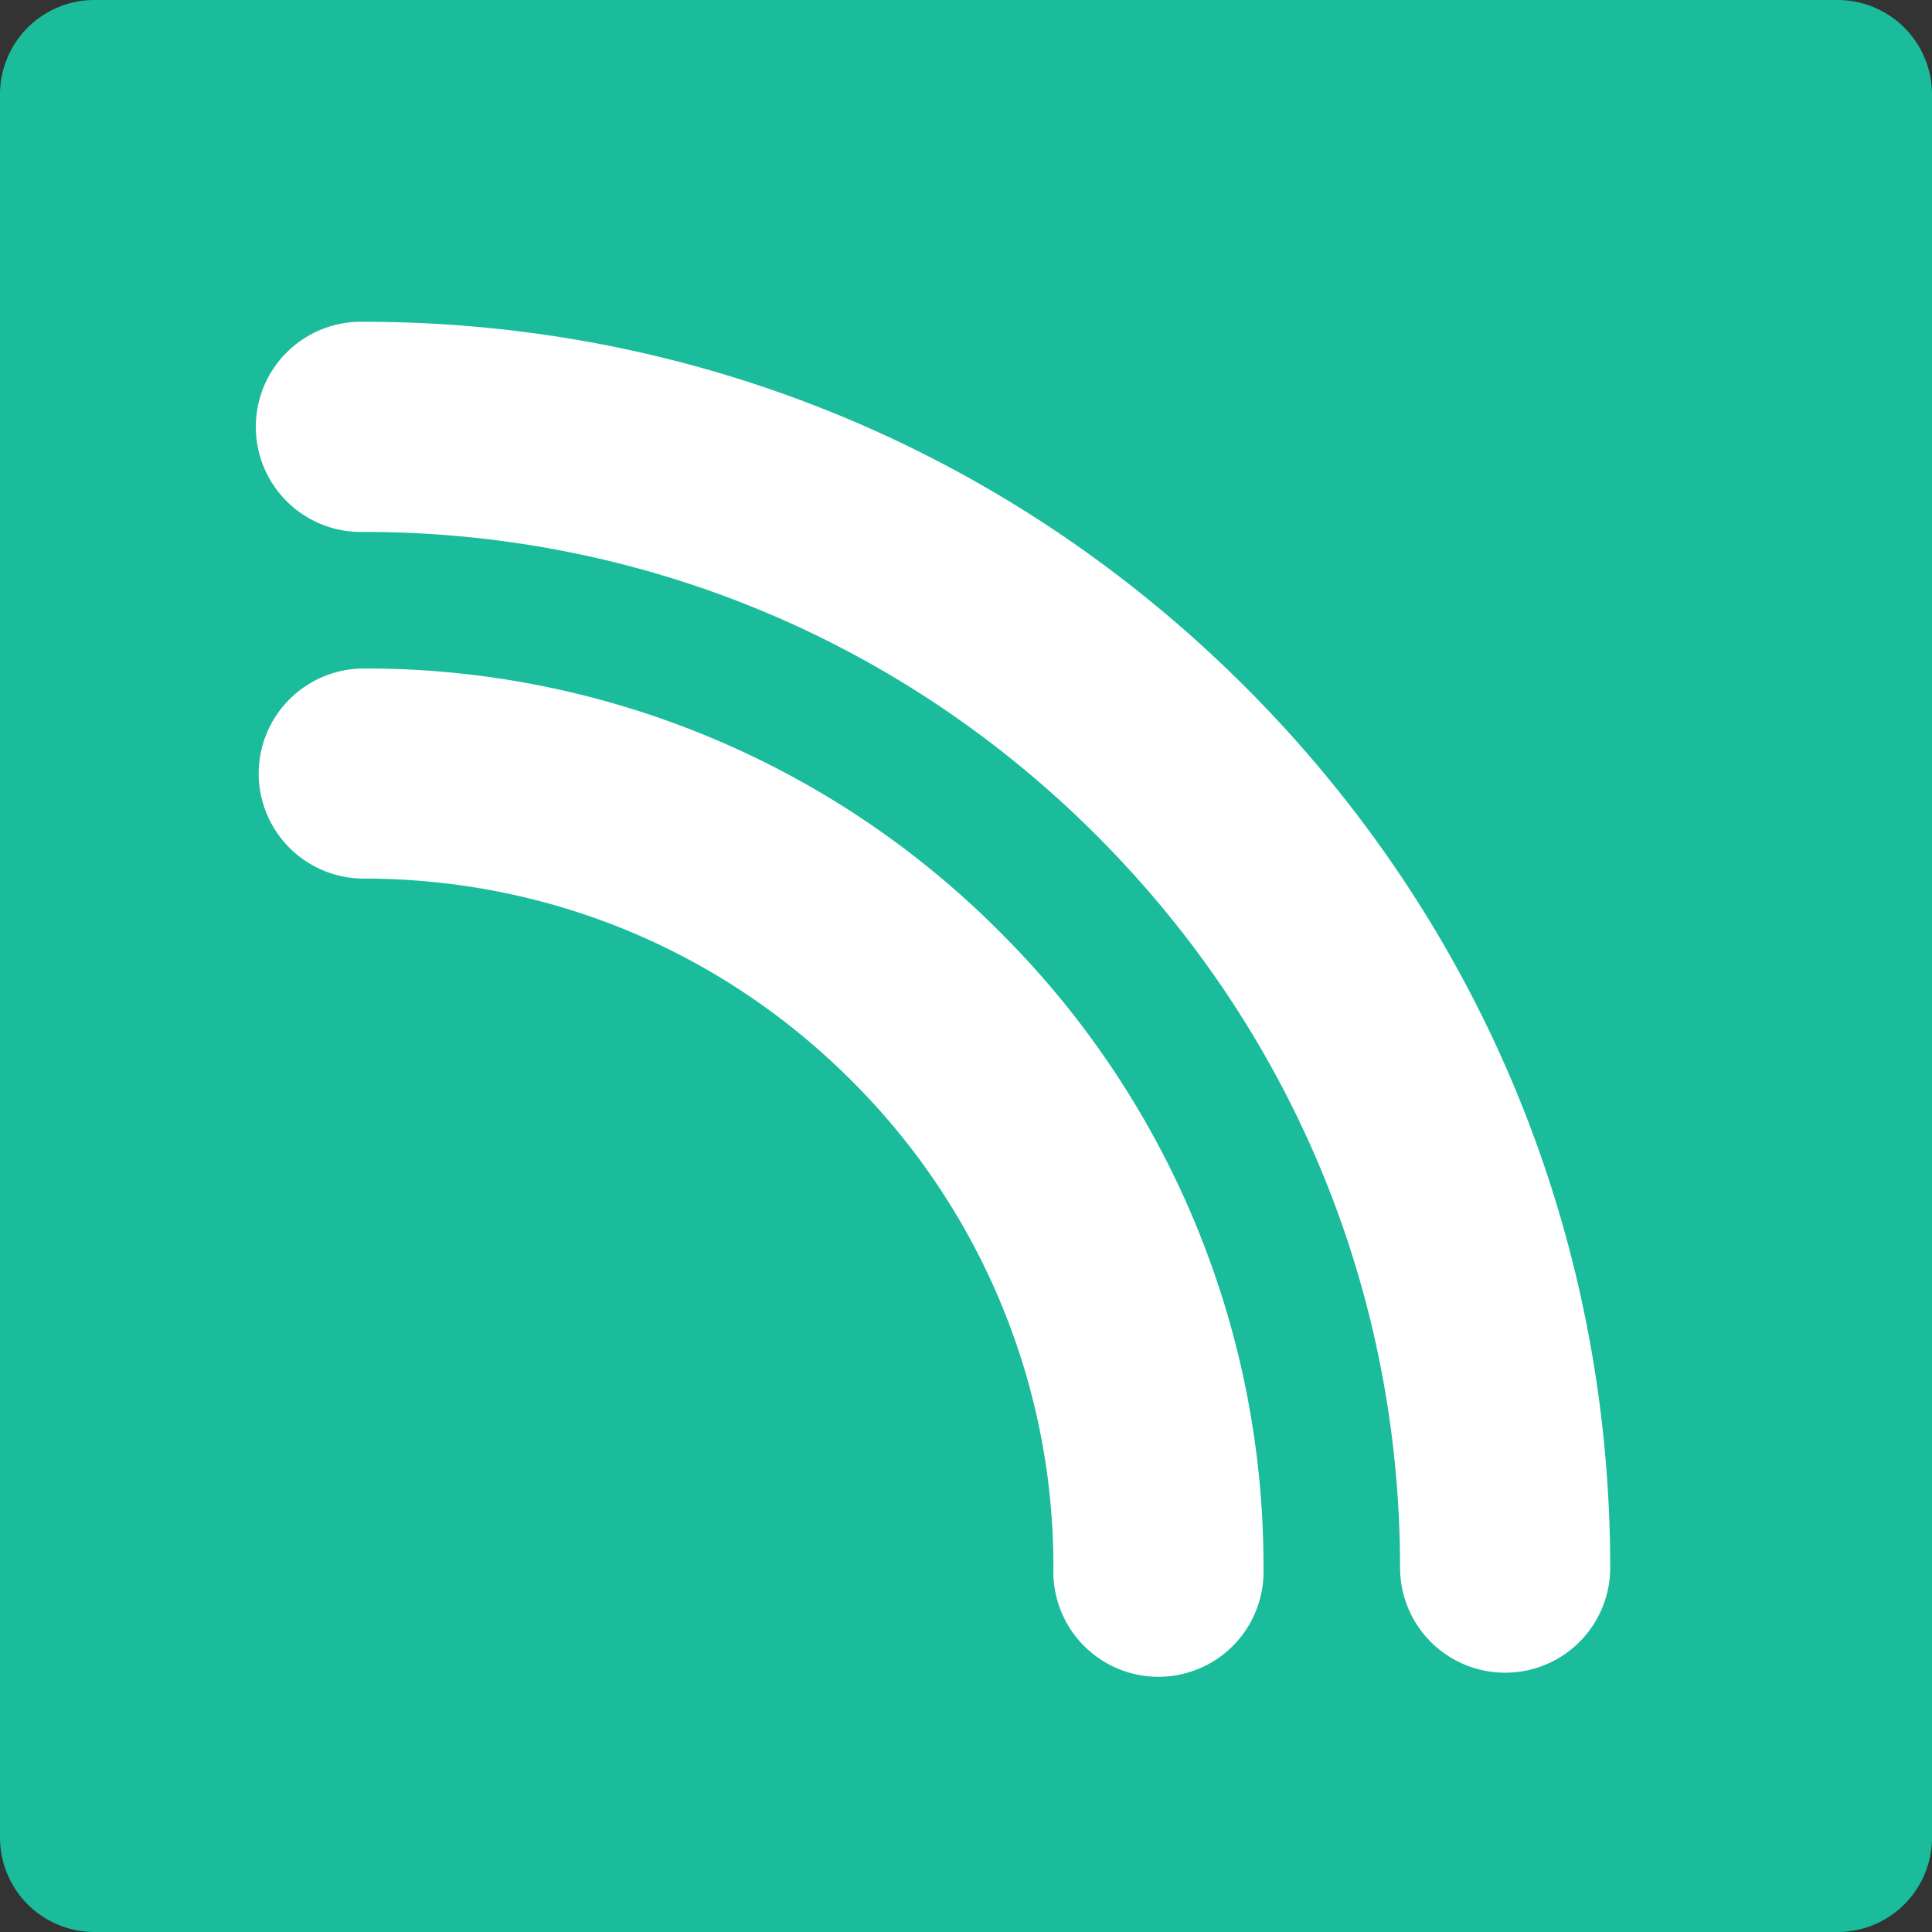 <svg xmlns="http://www.w3.org/2000/svg" width="50pt" height="50pt" viewBox="0 0 50 50">
    <rect x="0" y="0" width="50" height="50" fill="#333333" stroke="none"/>
    <path
        d="M2.445 0h45.11A2.444 2.444 0 0150 2.445v45.11A2.444 2.444 0 0147.555 50H2.445A2.444 2.444 0 010 47.555V2.445A2.444 2.444 0 012.445 0zm0 0"
        fill="#1abc9c" />
    <path
        d="M25.879 24.121a23.133 23.133 0 00-16.465-6.82 2.72 2.72 0 00-2.719 2.719 2.72 2.72 0 002.72 2.718c4.769 0 9.25 1.856 12.62 5.227a17.728 17.728 0 015.227 12.62 2.72 2.72 0 105.437 0 23.133 23.133 0 00-6.82-16.464zm0 0"
        fill="#fff" />
    <path
        d="M41.672 40.586c.004-8.617-3.352-16.715-9.445-22.809-6.094-6.093-14.196-9.449-22.813-9.449a2.72 2.72 0 100 5.438c7.164 0 13.902 2.789 18.965 7.855 5.066 5.067 7.855 11.8 7.855 18.965a2.717 2.717 0 002.72 2.703 2.717 2.717 0 002.718-2.703zm0 0"
        fill="#fff" />
</svg>